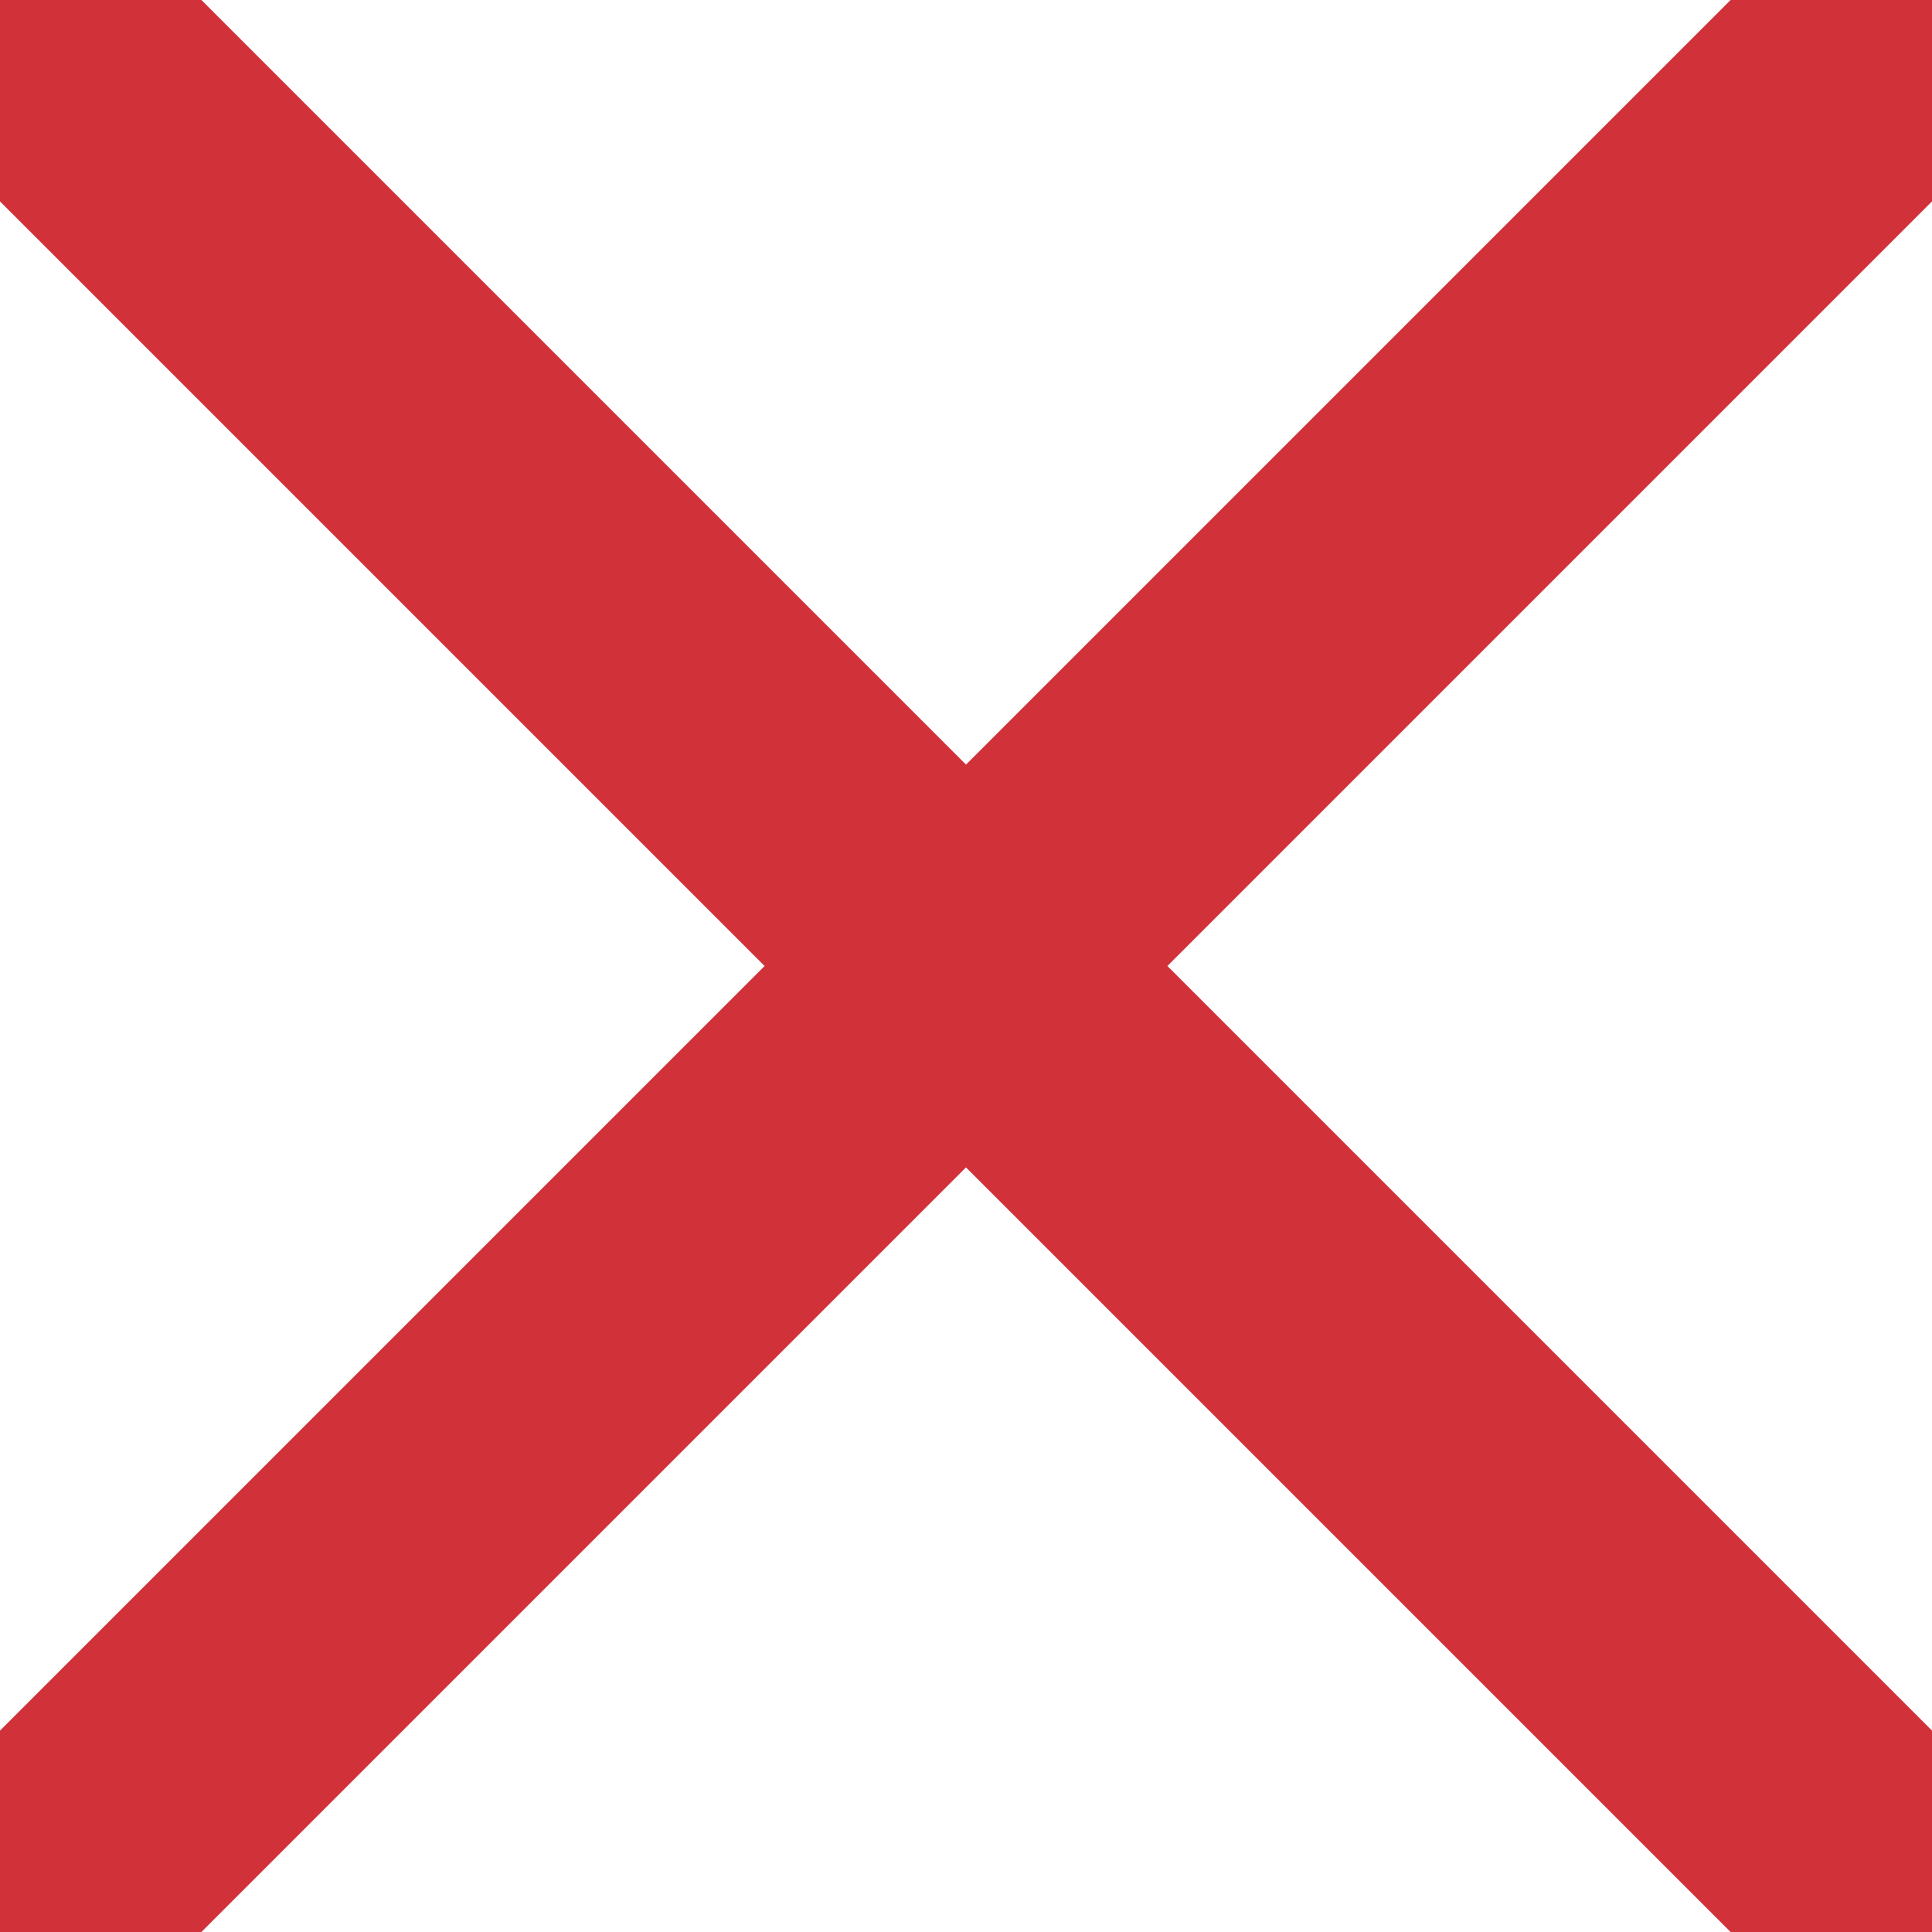 <svg width="12" height="12" viewBox="0 0 12 12" fill="none" xmlns="http://www.w3.org/2000/svg">
<path d="M7.251 6L12 10.749V12H10.749L6 7.251L1.251 12H0V10.749L4.749 6L0 1.251V0H1.251L6 4.749L10.749 0H12V1.251L7.251 6Z" fill="#D13239"/>
</svg>
